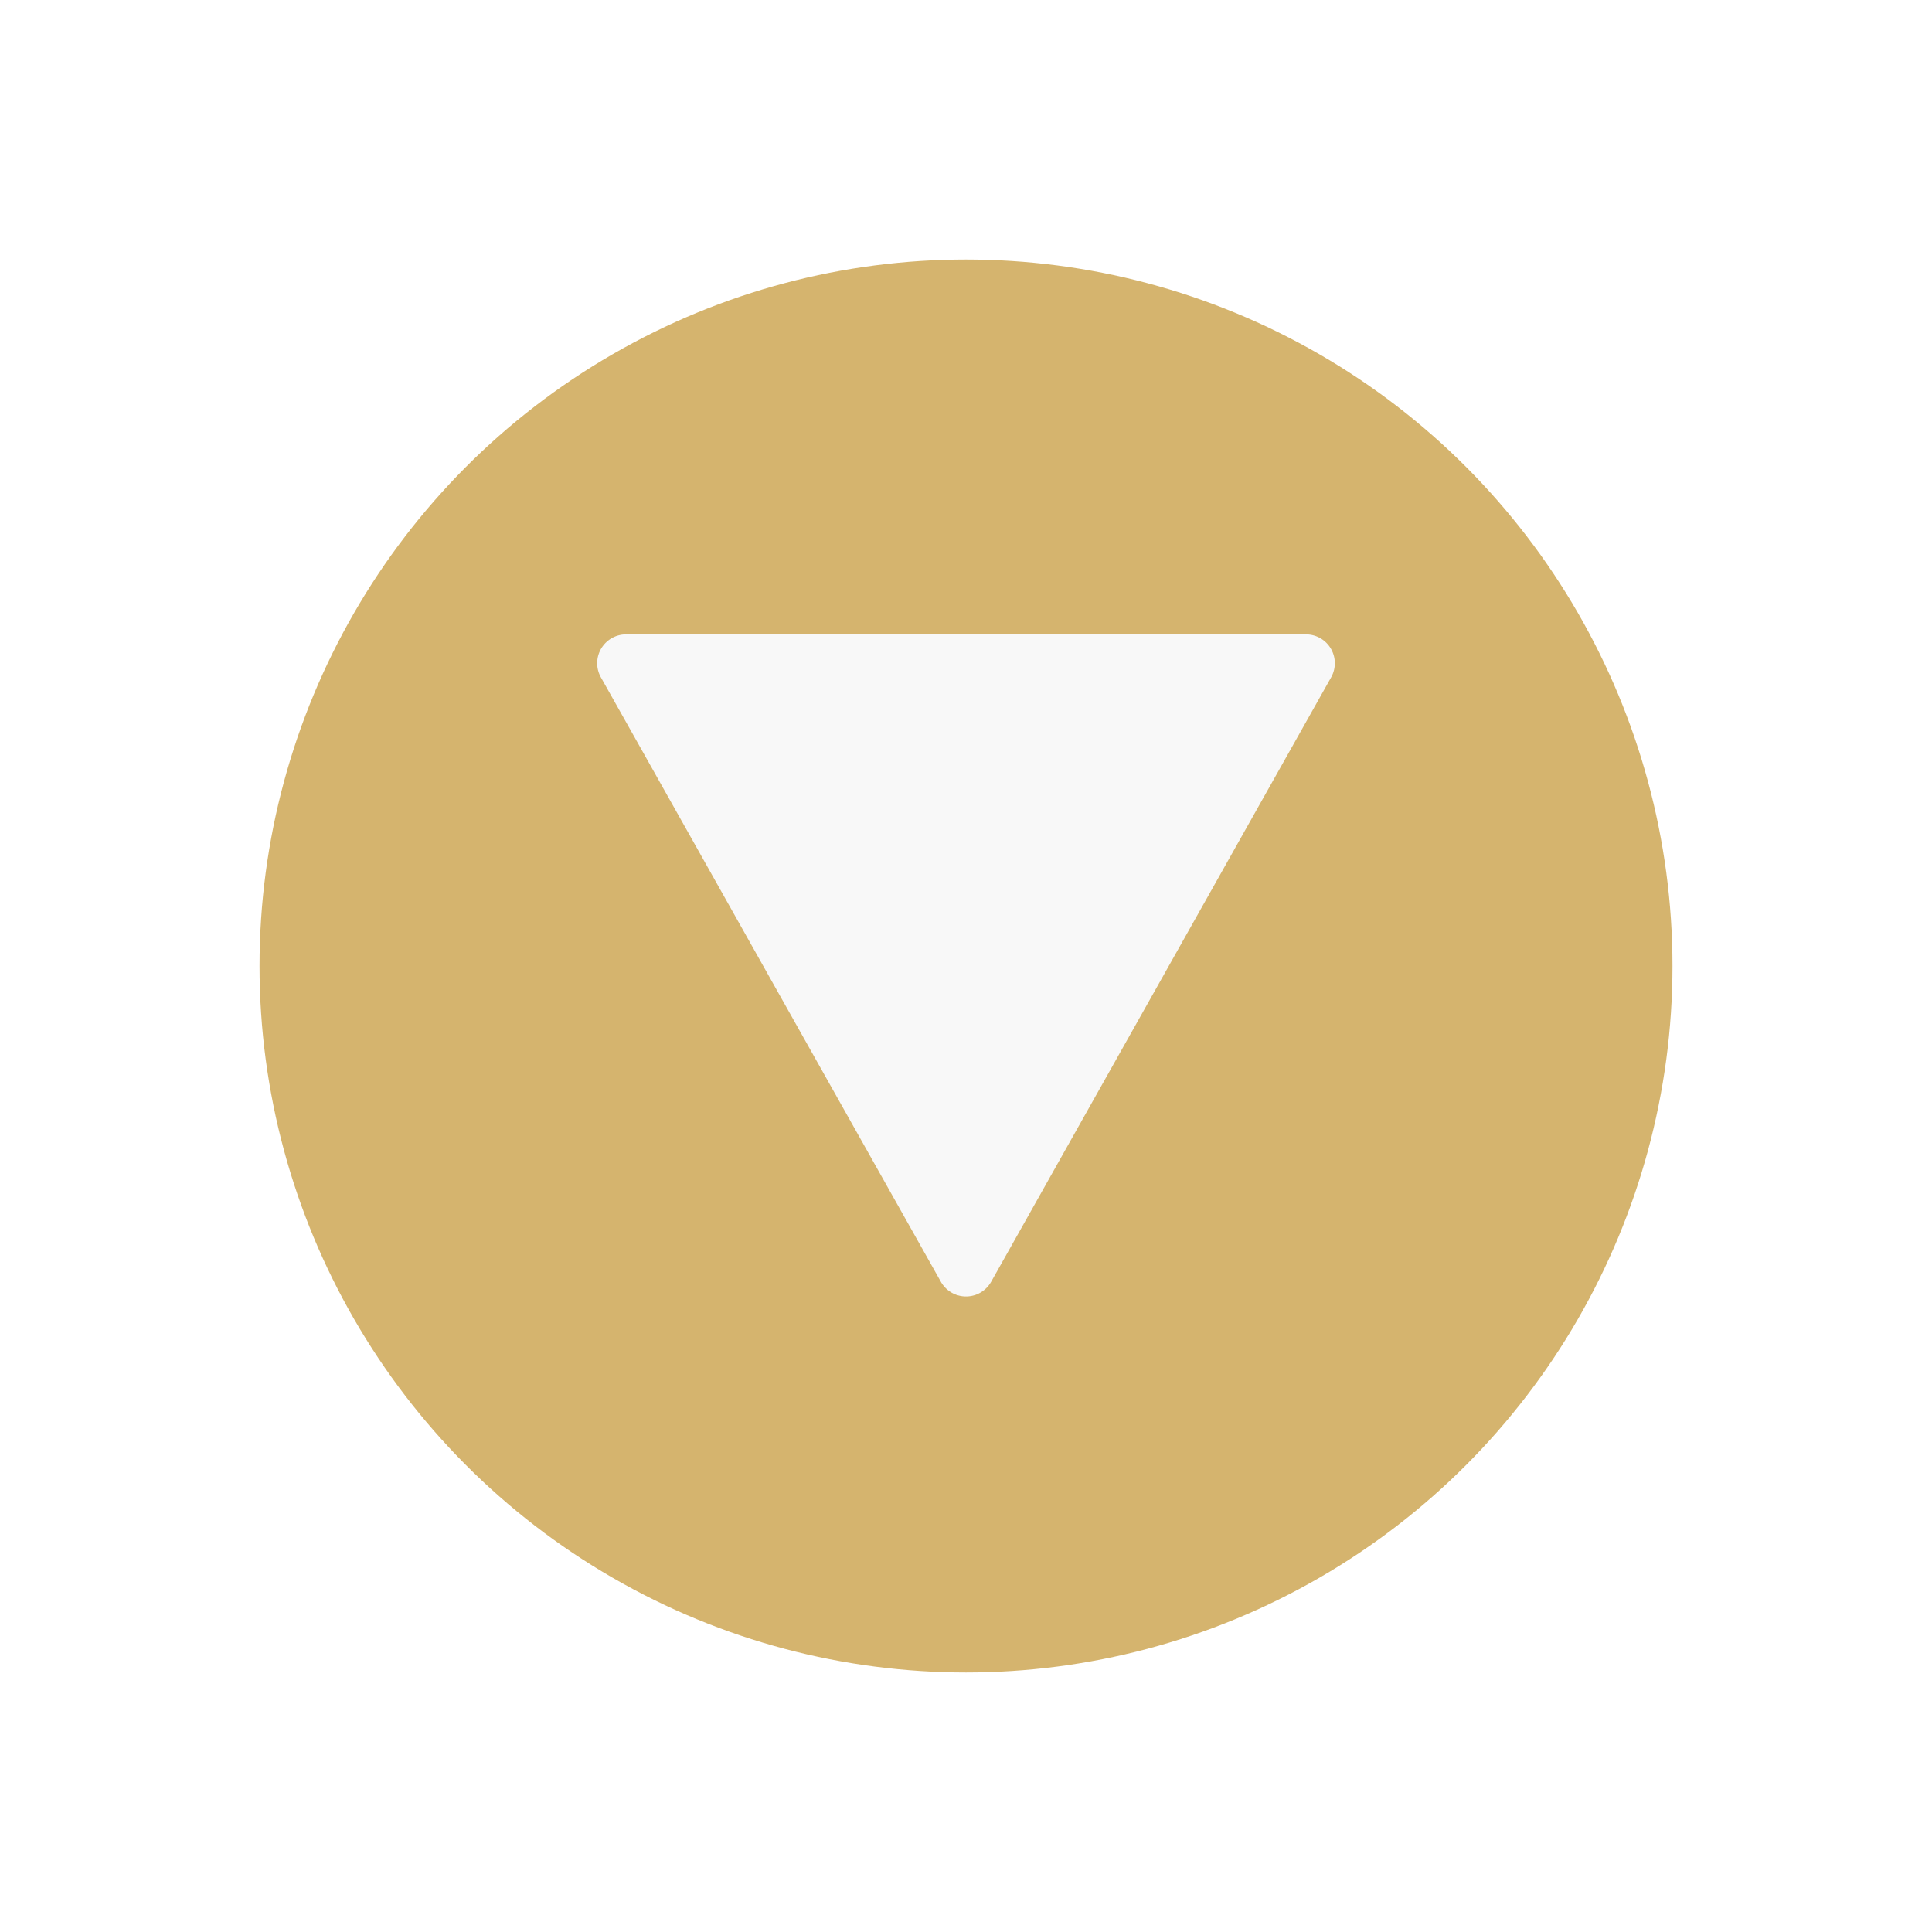 <svg xmlns="http://www.w3.org/2000/svg" xmlns:xlink="http://www.w3.org/1999/xlink" width="67" height="67" viewBox="0 0 67 67">
  <defs>
    <filter id="Elipse_1" x="0" y="0" width="67" height="67" filterUnits="userSpaceOnUse">
      <feOffset dy="3" input="SourceAlpha"/>
      <feGaussianBlur stdDeviation="3" result="blur"/>
      <feFlood flood-opacity="0.161"/>
      <feComposite operator="in" in2="blur"/>
      <feComposite in="SourceGraphic"/>
    </filter>
  </defs>
  <g id="seta" transform="translate(-927 -2478)">
    <g transform="matrix(1, 0, 0, 1, 927, 2478)" filter="url(#Elipse_1)">
      <circle id="Elipse_1-2" data-name="Elipse 1" cx="24.5" cy="24.5" r="24.5" transform="translate(9 6)" fill="#d5b46e"/>
    </g>
    <path id="Polígono_1" data-name="Polígono 1" d="M12.628,1.549a1,1,0,0,1,1.743,0l11.79,20.96A1,1,0,0,1,25.29,24H1.71a1,1,0,0,1-.872-1.49Z" transform="translate(974 2524) rotate(180)" fill="#f8f8f8"/>
  </g>
</svg>
